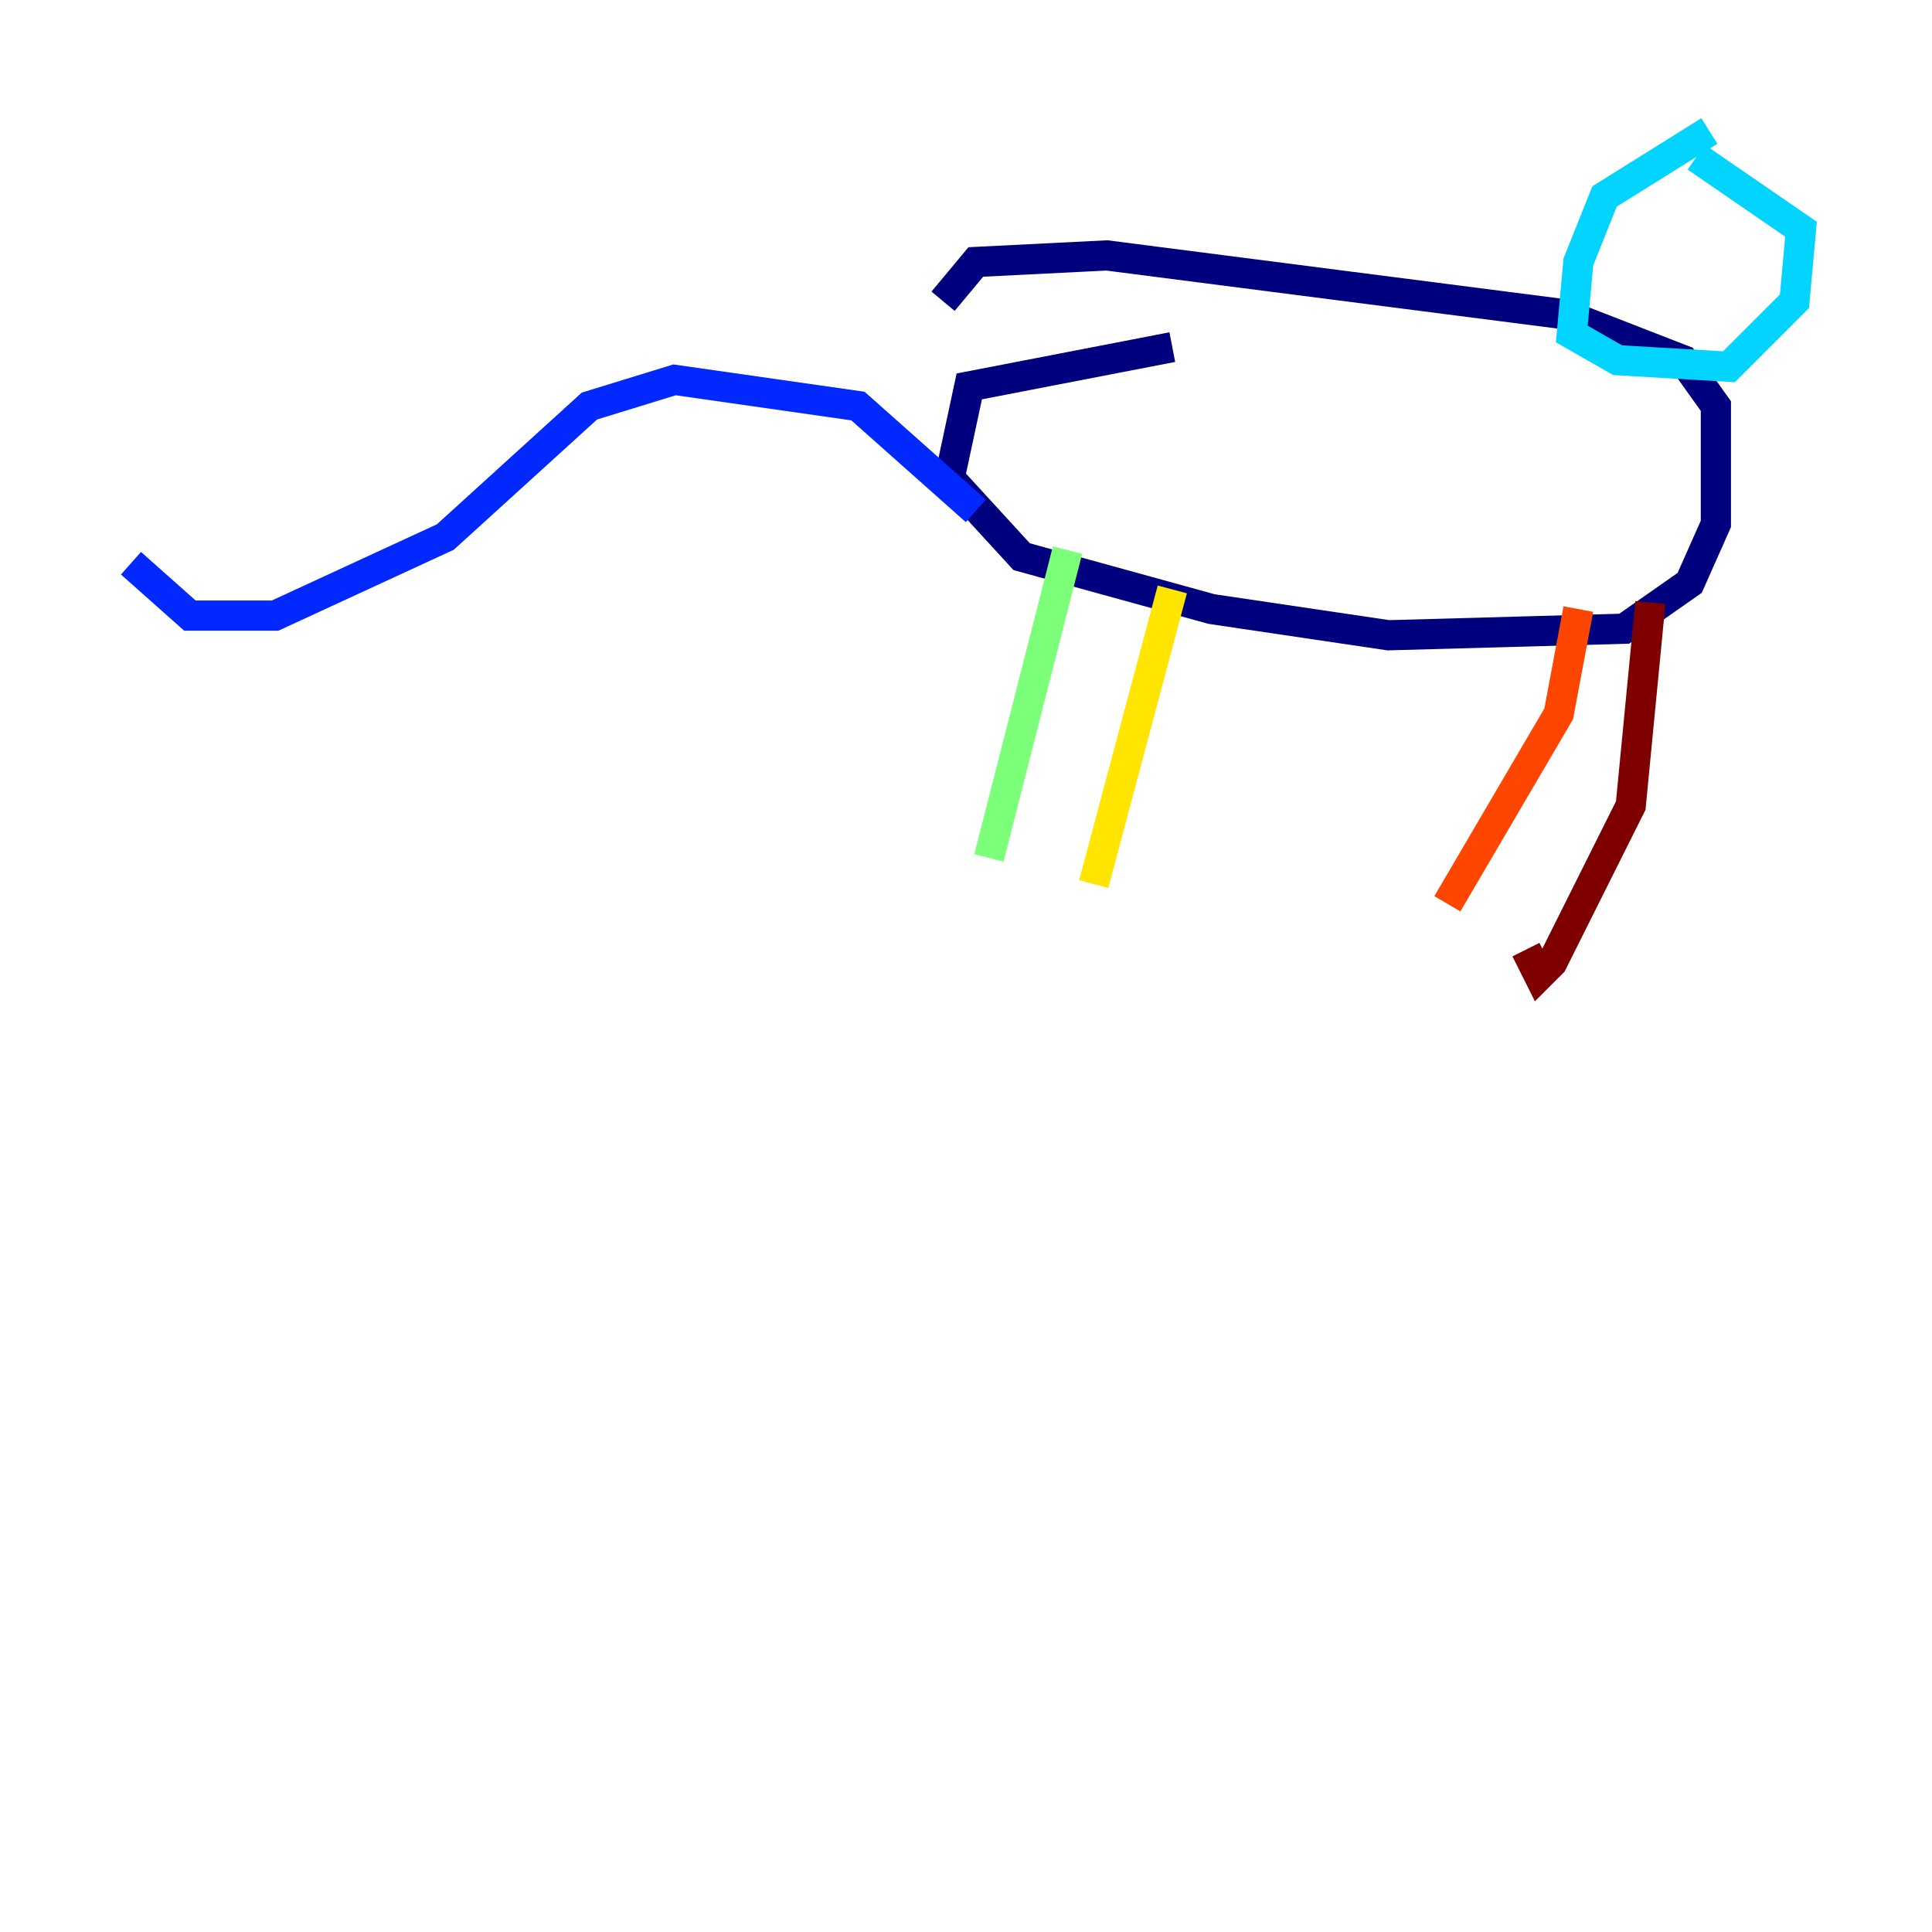 <?xml version="1.0" encoding="utf-8" ?>
<svg baseProfile="tiny" height="128" version="1.2" viewBox="0,0,128,128" width="128" xmlns="http://www.w3.org/2000/svg" xmlns:ev="http://www.w3.org/2001/xml-events" xmlns:xlink="http://www.w3.org/1999/xlink"><defs /><polyline fill="none" points="77.668,22.997 64.217,25.6 62.915,31.675 67.688,36.881 80.271,40.352 91.986,42.088 107.607,41.654 111.946,38.617 113.681,34.712 113.681,26.902 111.512,23.864 103.702,20.827 73.329,16.922 64.651,17.356 62.481,19.959" stroke="#00007f" stroke-width="2" /><polyline fill="none" points="64.651,33.844 56.841,26.902 44.691,25.166 39.051,26.902 29.505,35.58 18.224,40.786 12.583,40.786 8.678,37.315" stroke="#0028ff" stroke-width="2" /><polyline fill="none" points="113.248,8.678 106.305,13.017 104.57,17.356 104.136,22.129 107.173,23.864 114.549,24.298 118.888,19.959 119.322,15.186 112.38,10.414" stroke="#00d4ff" stroke-width="2" /><polyline fill="none" points="70.725,36.447 65.519,56.841" stroke="#7cff79" stroke-width="2" /><polyline fill="none" points="77.668,39.051 72.461,58.576" stroke="#ffe500" stroke-width="2" /><polyline fill="none" points="104.57,40.352 103.268,47.295 95.891,59.878" stroke="#ff4600" stroke-width="2" /><polyline fill="none" points="109.342,39.919 108.041,53.37 102.834,63.783 101.966,64.651 101.098,62.915" stroke="#7f0000" stroke-width="2" /></svg>